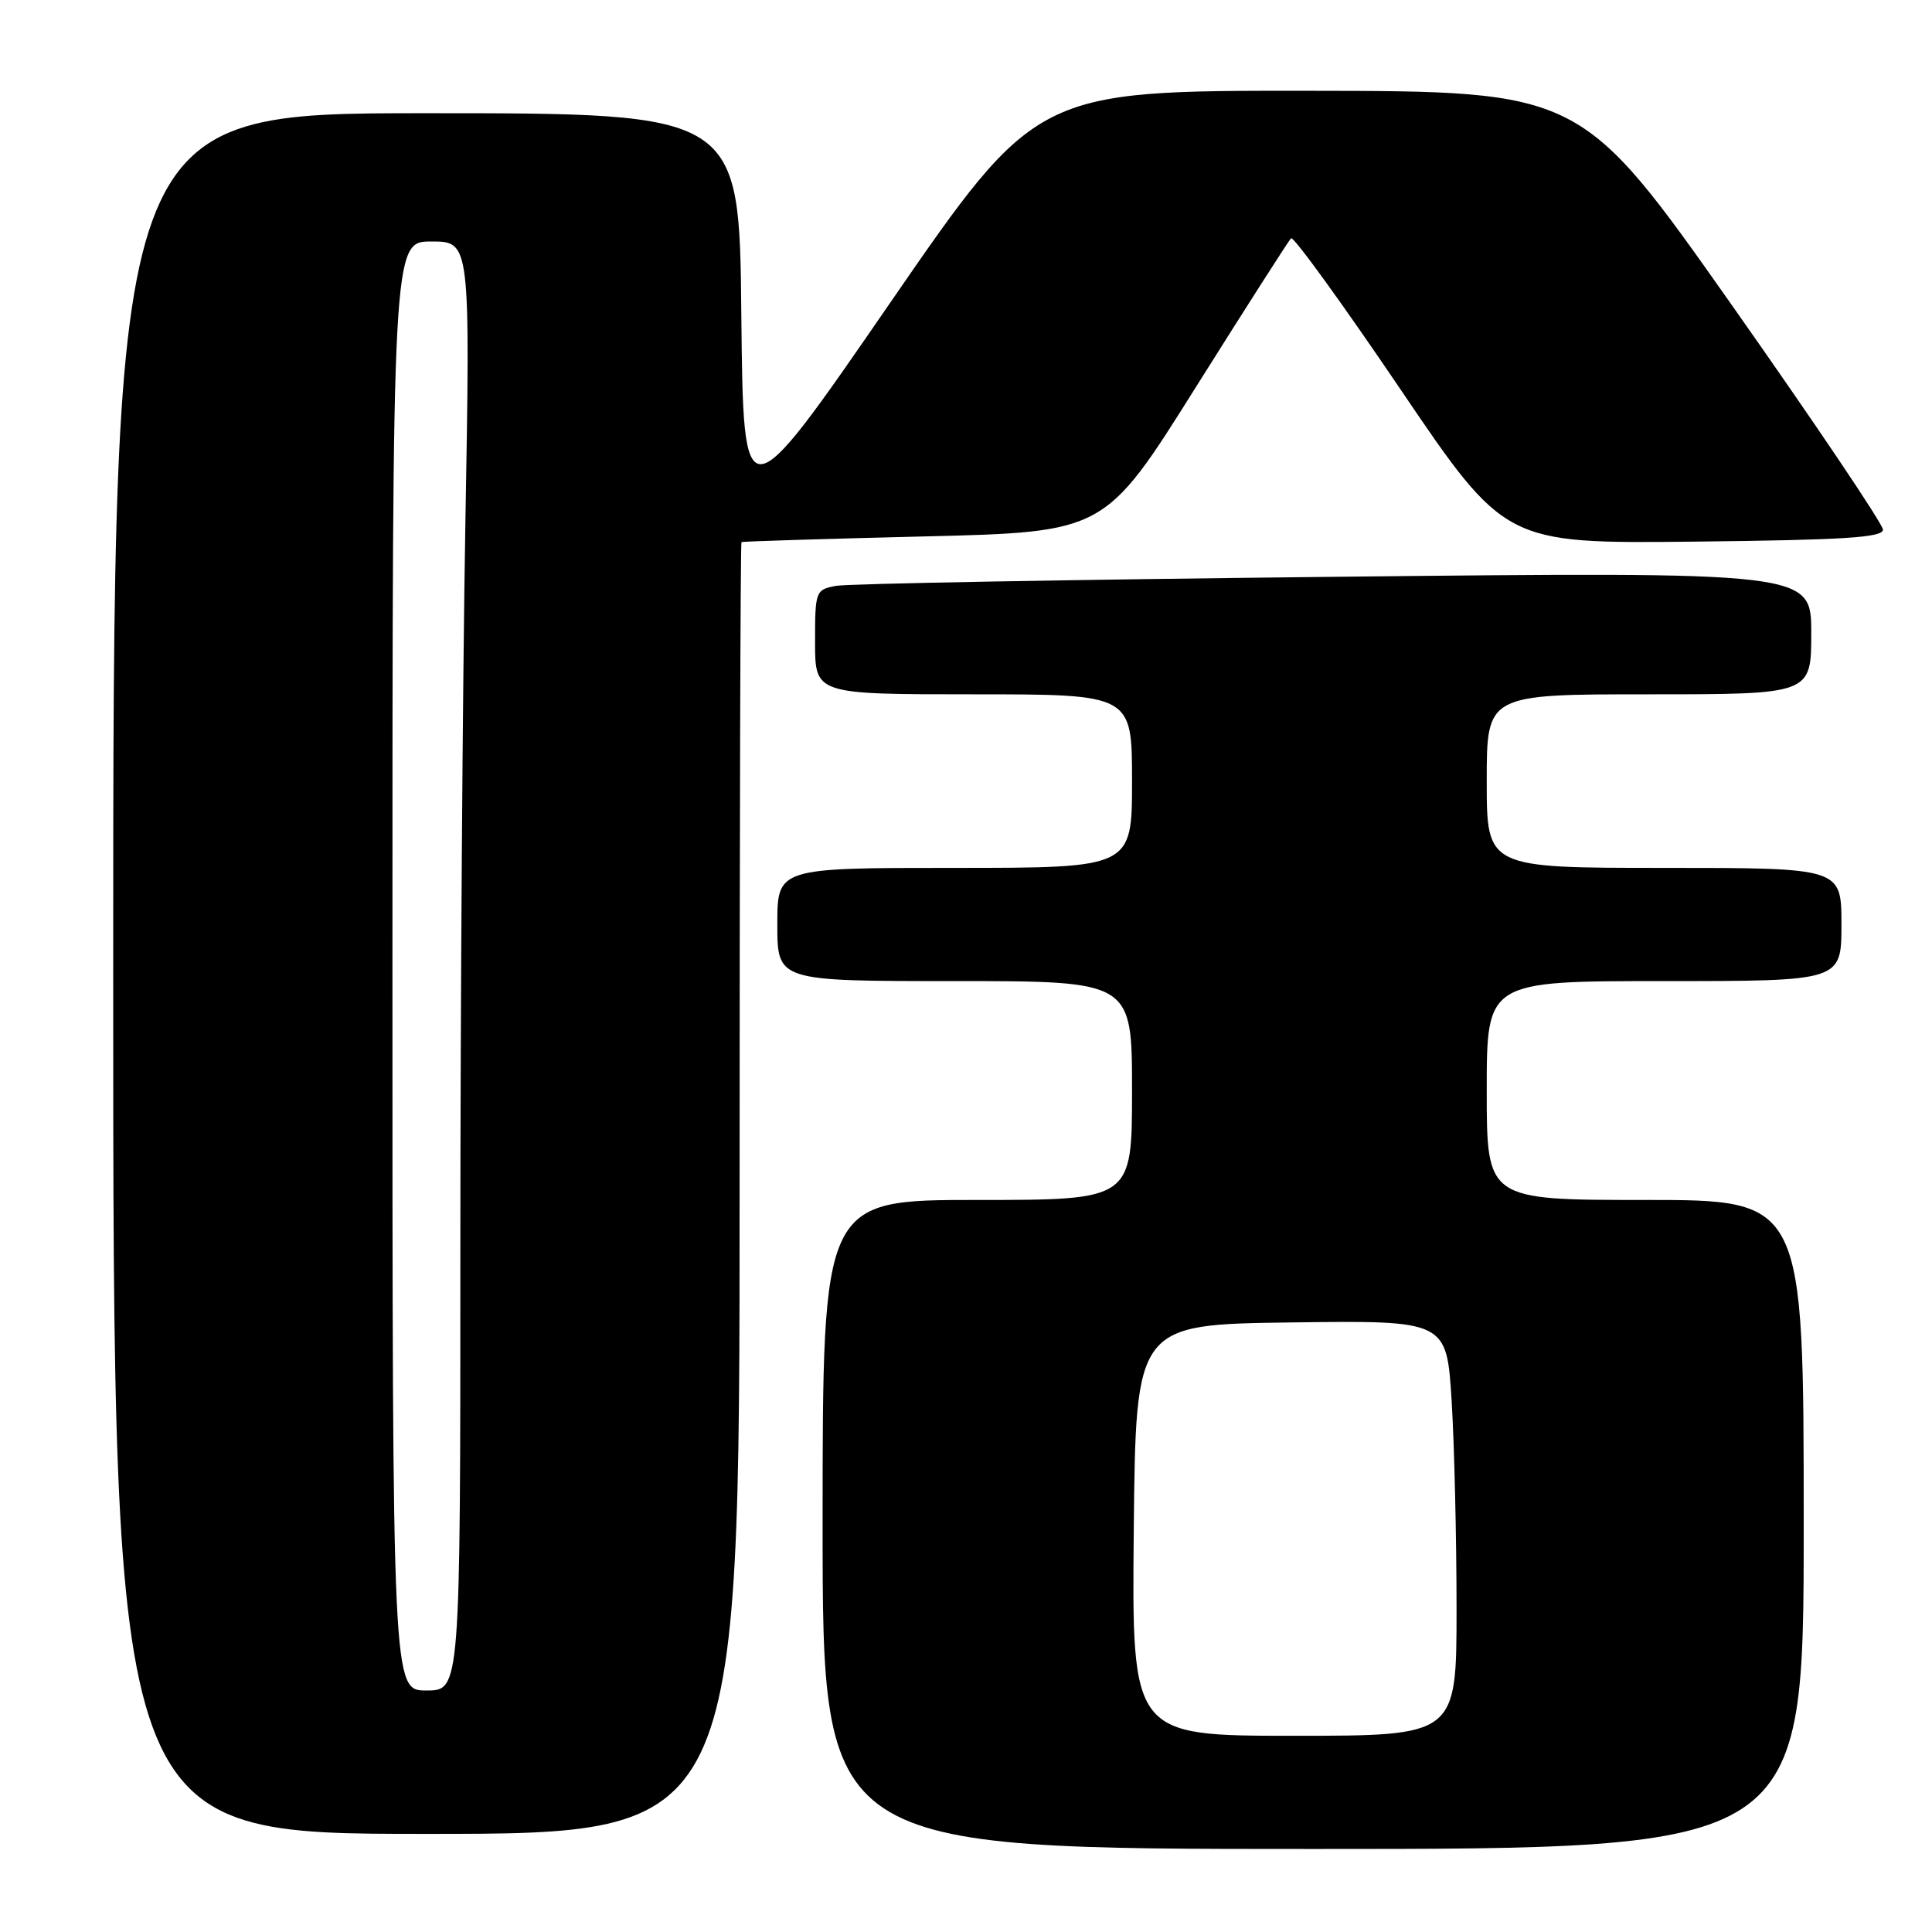 <?xml version="1.0" encoding="UTF-8" standalone="no"?>
<!DOCTYPE svg PUBLIC "-//W3C//DTD SVG 1.1//EN" "http://www.w3.org/Graphics/SVG/1.1/DTD/svg11.dtd" >
<svg xmlns="http://www.w3.org/2000/svg" xmlns:xlink="http://www.w3.org/1999/xlink" version="1.1" viewBox="0 0 256 256">
 <g >
 <path fill="currentColor"
d=" M 239.00 202.00 C 239.00 159.00 239.00 159.00 218.00 159.00 C 197.00 159.00 197.00 159.00 197.00 144.50 C 197.00 130.00 197.00 130.00 220.50 130.00 C 244.00 130.00 244.00 130.00 244.00 122.50 C 244.00 115.00 244.00 115.00 220.50 115.00 C 197.00 115.00 197.00 115.00 197.00 103.50 C 197.00 92.00 197.00 92.00 218.50 92.00 C 240.00 92.00 240.00 92.00 240.00 83.88 C 240.00 75.76 240.00 75.76 176.75 76.43 C 141.96 76.80 112.26 77.34 110.75 77.63 C 108.07 78.15 108.00 78.32 108.00 85.08 C 108.00 92.00 108.00 92.00 129.00 92.00 C 150.00 92.00 150.00 92.00 150.00 103.50 C 150.00 115.00 150.00 115.00 126.50 115.00 C 103.00 115.00 103.00 115.00 103.00 122.50 C 103.00 130.00 103.00 130.00 126.50 130.00 C 150.00 130.00 150.00 130.00 150.00 144.50 C 150.00 159.00 150.00 159.00 129.50 159.00 C 109.00 159.00 109.00 159.00 109.00 202.00 C 109.00 245.00 109.00 245.00 174.00 245.00 C 239.00 245.00 239.00 245.00 239.00 202.00 Z  M 98.00 157.50 C 98.00 110.47 98.11 71.92 98.25 71.83 C 98.39 71.74 109.28 71.40 122.45 71.08 C 146.41 70.50 146.41 70.50 158.45 51.31 C 165.08 40.76 170.76 31.88 171.07 31.57 C 171.39 31.27 177.89 40.25 185.53 51.53 C 199.42 72.03 199.42 72.03 224.46 71.77 C 244.43 71.55 249.50 71.23 249.50 70.18 C 249.50 69.45 240.50 56.08 229.50 40.46 C 209.50 12.07 209.50 12.07 173.41 12.03 C 137.33 12.00 137.33 12.00 117.91 40.18 C 98.50 68.36 98.50 68.36 98.23 41.68 C 97.97 15.00 97.97 15.00 56.48 15.00 C 15.00 15.00 15.00 15.00 15.00 129.00 C 15.00 243.00 15.00 243.00 56.50 243.00 C 98.00 243.00 98.00 243.00 98.00 157.50 Z  M 150.23 202.75 C 150.50 175.50 150.50 175.50 171.10 175.23 C 191.69 174.96 191.69 174.96 192.35 185.64 C 192.71 191.51 193.00 203.89 193.00 213.16 C 193.00 230.00 193.00 230.00 171.48 230.00 C 149.97 230.00 149.97 230.00 150.23 202.75 Z  M 52.00 128.00 C 52.00 32.00 52.00 32.00 57.16 32.00 C 62.32 32.00 62.32 32.00 61.66 69.66 C 61.30 90.38 61.00 133.58 61.00 165.66 C 61.00 224.00 61.00 224.00 56.50 224.00 C 52.00 224.00 52.00 224.00 52.00 128.00 Z "/>
</g>
</svg>